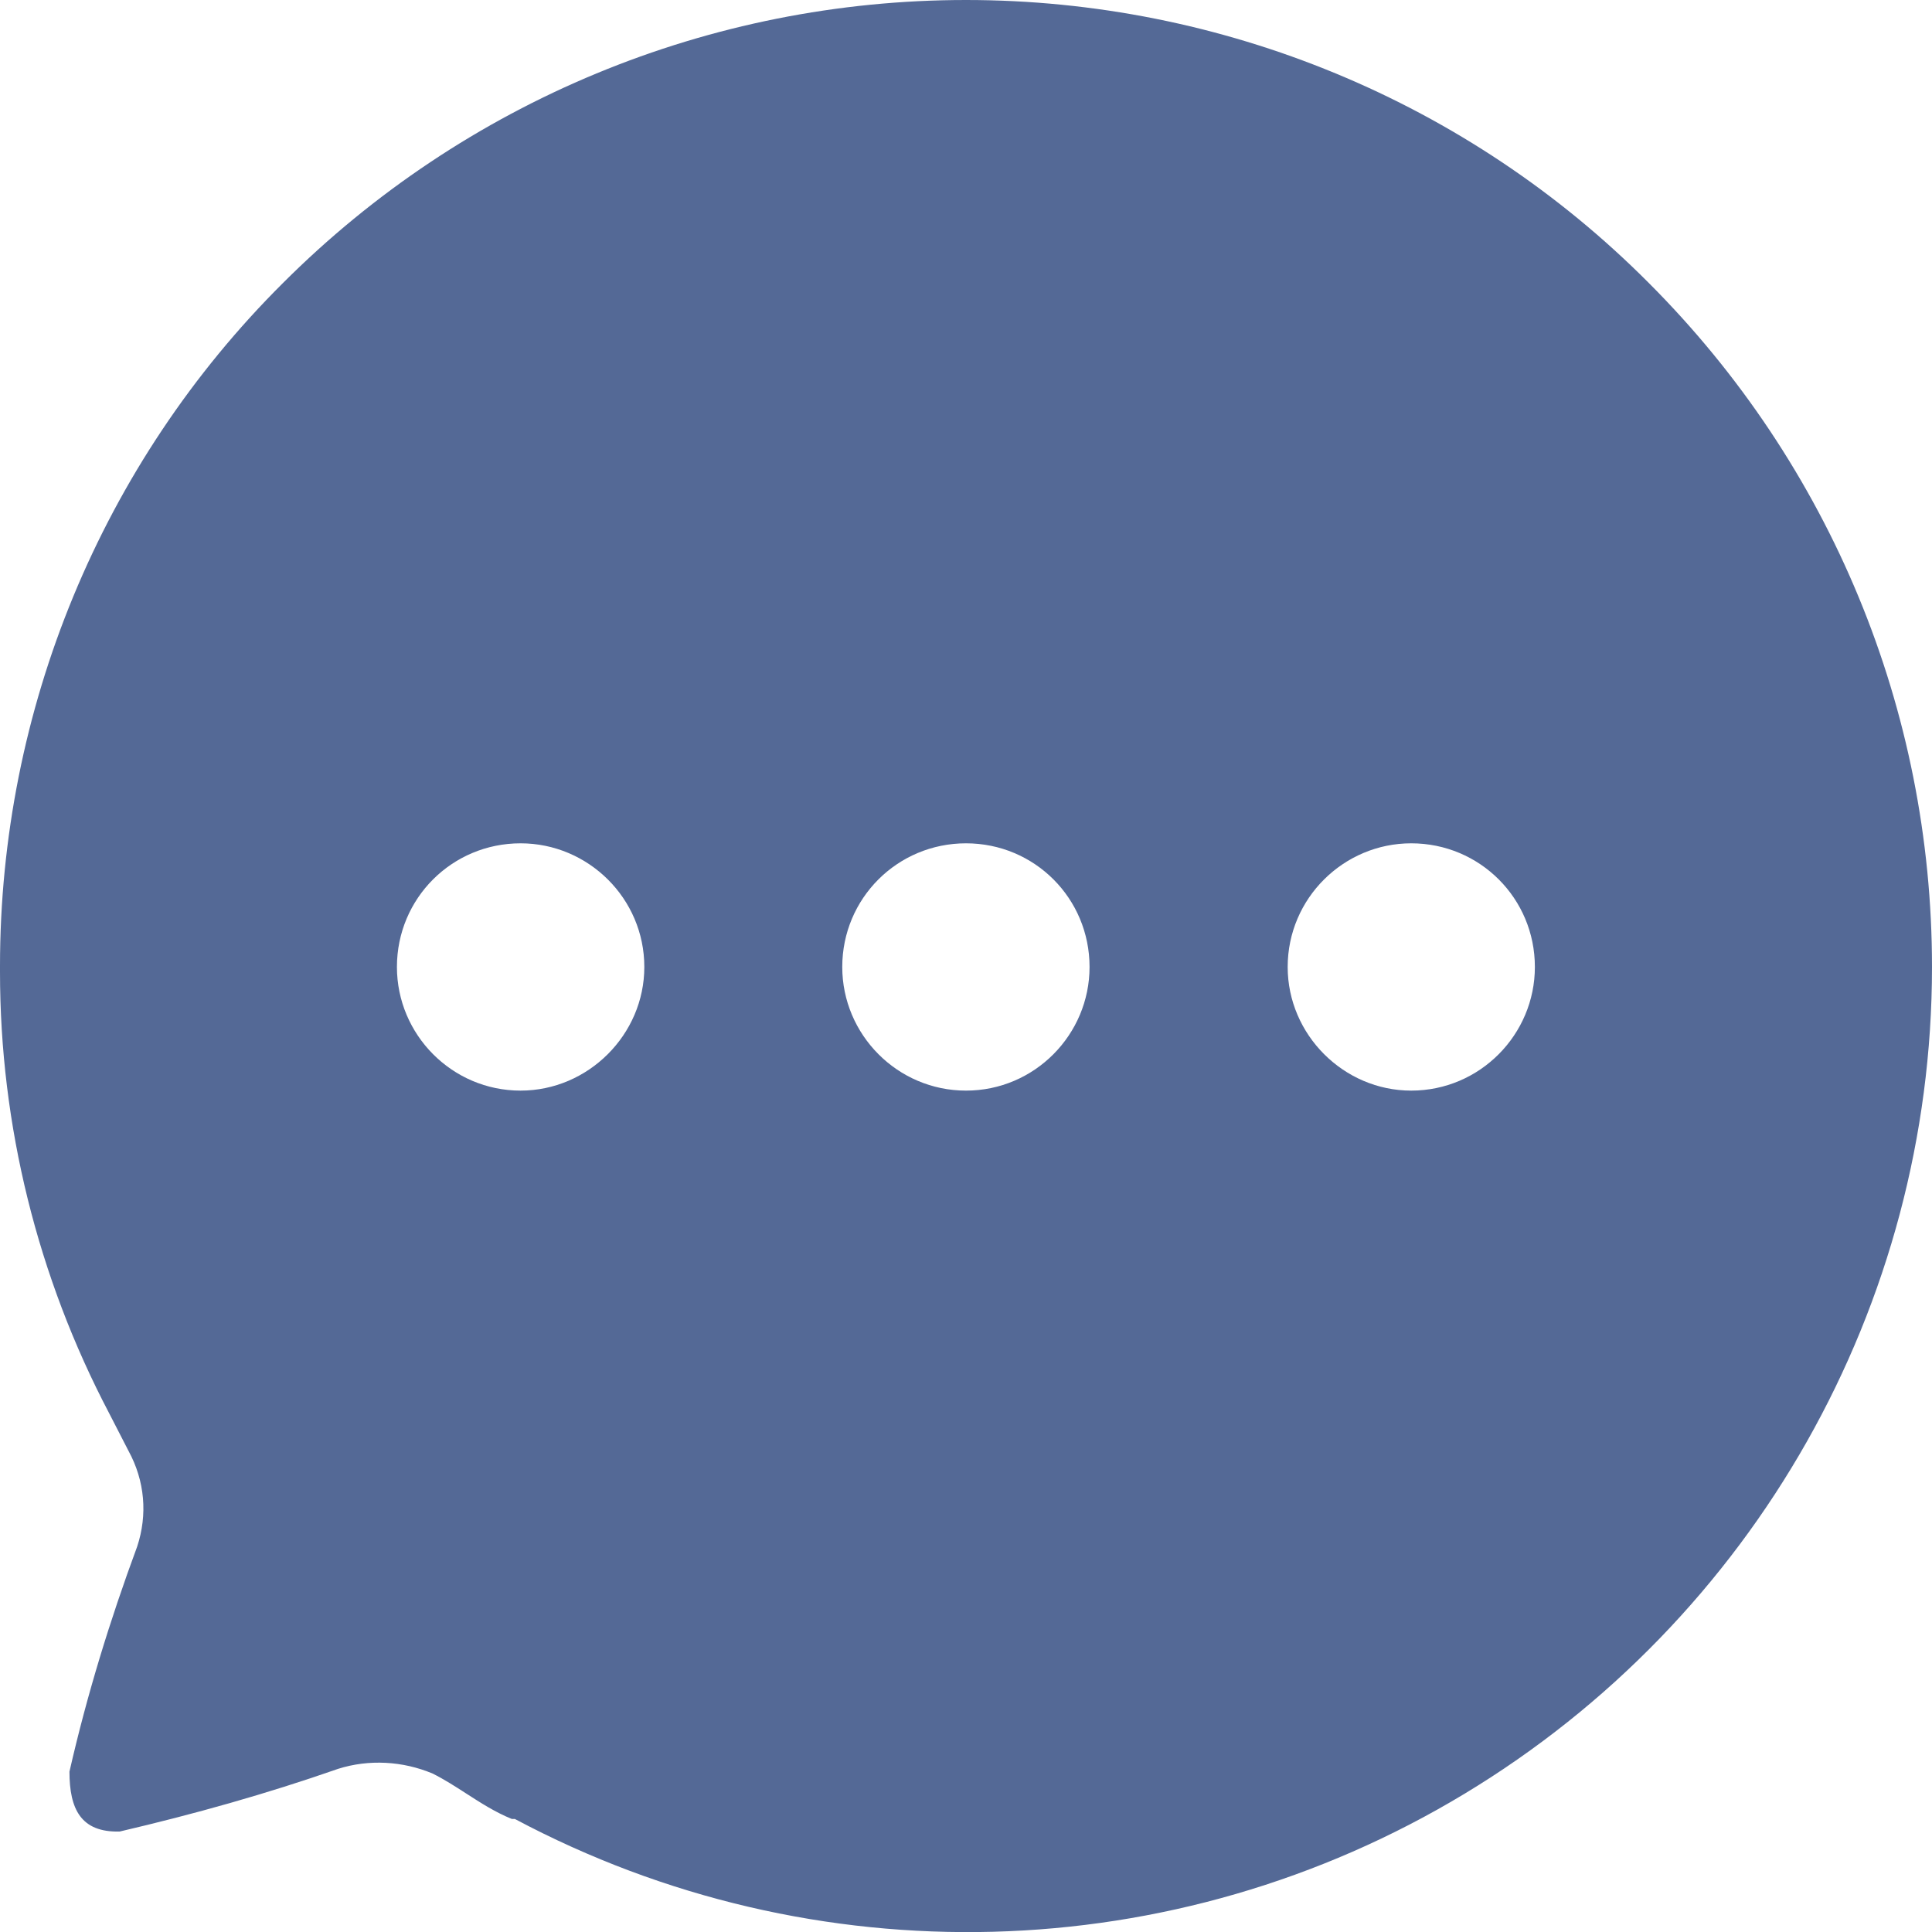 <svg width="20" height="20" viewBox="0 0 20 20" fill="none" xmlns="http://www.w3.org/2000/svg">
<path fill-rule="evenodd" clip-rule="evenodd" d="M10 0C12.649 0 15.199 1.05 17.069 2.93C18.949 4.811 20 7.35 20 10.01C20 13.51 18.159 16.76 15.159 18.57C12.159 20.38 8.429 20.48 5.33 18.83H5.299C5.128 18.761 4.976 18.663 4.824 18.565C4.711 18.492 4.599 18.42 4.479 18.36C4.17 18.23 3.819 18.21 3.5 18.311C2.759 18.57 2.009 18.78 1.239 18.96C0.839 18.97 0.719 18.73 0.719 18.34C0.899 17.55 1.139 16.769 1.42 16.01C1.529 15.68 1.5 15.33 1.33 15.019L1.13 14.63C0.389 13.22 0 11.65 0 10.061V10C0 7.35 1.049 4.8 2.929 2.93C4.809 1.05 7.349 0 10 0ZM5.389 11.29C4.679 11.29 4.109 10.71 4.109 10.01C4.109 9.3 4.679 8.73 5.389 8.73C6.089 8.73 6.67 9.3 6.67 10.01C6.67 10.71 6.089 11.29 5.389 11.29ZM8.719 10.01C8.719 10.71 9.29 11.29 10 11.29C10.71 11.29 11.279 10.71 11.279 10.01C11.279 9.3 10.71 8.73 10 8.73C9.29 8.73 8.719 9.3 8.719 10.01ZM13.33 10.01C13.33 10.71 13.909 11.29 14.609 11.29C15.319 11.29 15.889 10.71 15.889 10.01C15.889 9.3 15.319 8.73 14.609 8.73C13.909 8.73 13.33 9.3 13.33 10.01Z" fill="#546996"/>
</svg>
